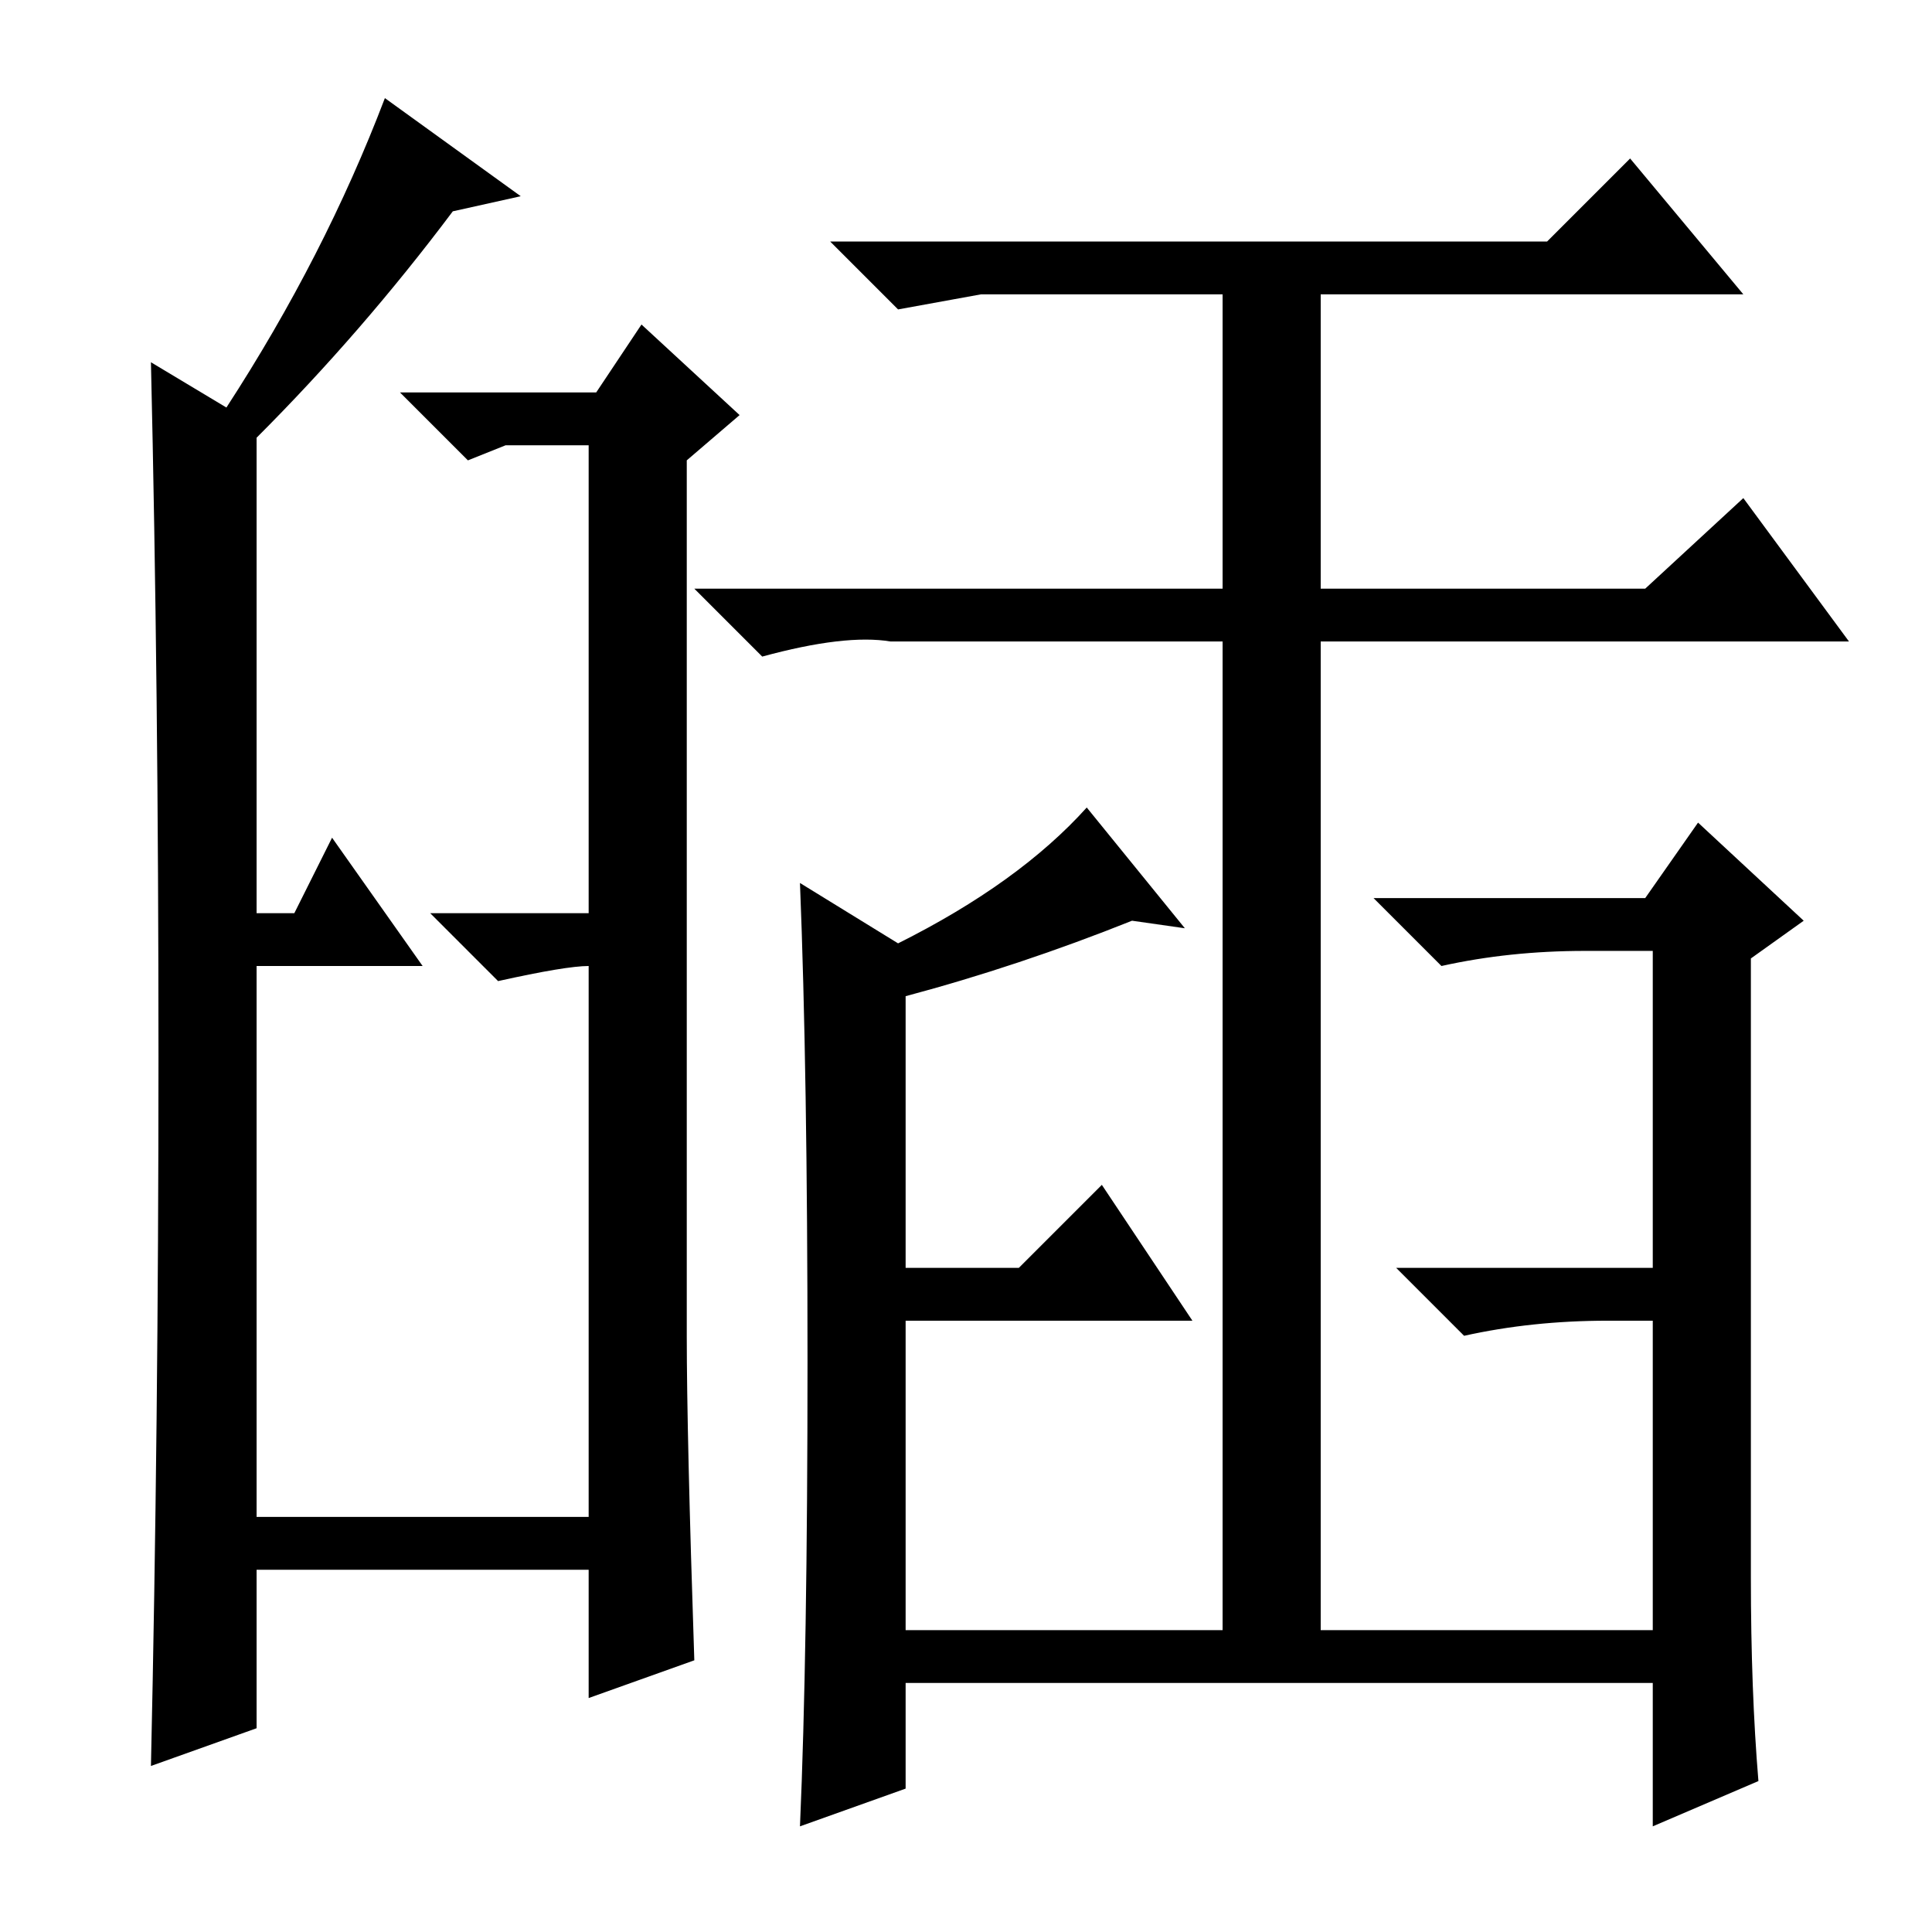 <?xml version="1.0" standalone="no"?>
<!DOCTYPE svg PUBLIC "-//W3C//DTD SVG 1.1//EN" "http://www.w3.org/Graphics/SVG/1.1/DTD/svg11.dtd" >
<svg xmlns="http://www.w3.org/2000/svg" xmlns:xlink="http://www.w3.org/1999/xlink" version="1.1" viewBox="0 -36 256 256">
  <g transform="matrix(1 0 0 -1 0 220)">
   <path fill="currentColor"
d="M130 217l-11 -2l-9 9h95l11 11l15 -18h-56v-39h43l13 12l14 -19h-70v-131h44v41h-6q-10 0 -19 -2l-9 9h34v42h-9q-10 0 -19 -2l-9 9h36l7 10l14 -13l-7 -5v-82q0 -15 1 -27l-14 -6v19h-99v-14l-14 -5q1 23 1 61.5t-1 63.5l13 -8q16 8 25 18l13 -16l-7 1q-15 -6 -30 -10
v-36h15l11 11l12 -18h-38v-41h42v131h-39h-5q-6 1 -17 -2l-9 9h70v39h-32zM21 116q0 49 -1 92l10 -6q13 20 21 41l18 -13l-9 -2q-12 -16 -26 -30v-63h5l5 10l12 -17h-22v-73h44v73q-3 0 -12 -2l-9 9h21v62h-11l-5 -2l-9 9h26l6 9l13 -12l-7 -6v-116q0 -13 1 -43l-14 -5v17
h-44v-21l-14 -5q1 45 1 94z" />
  </g>

</svg>
